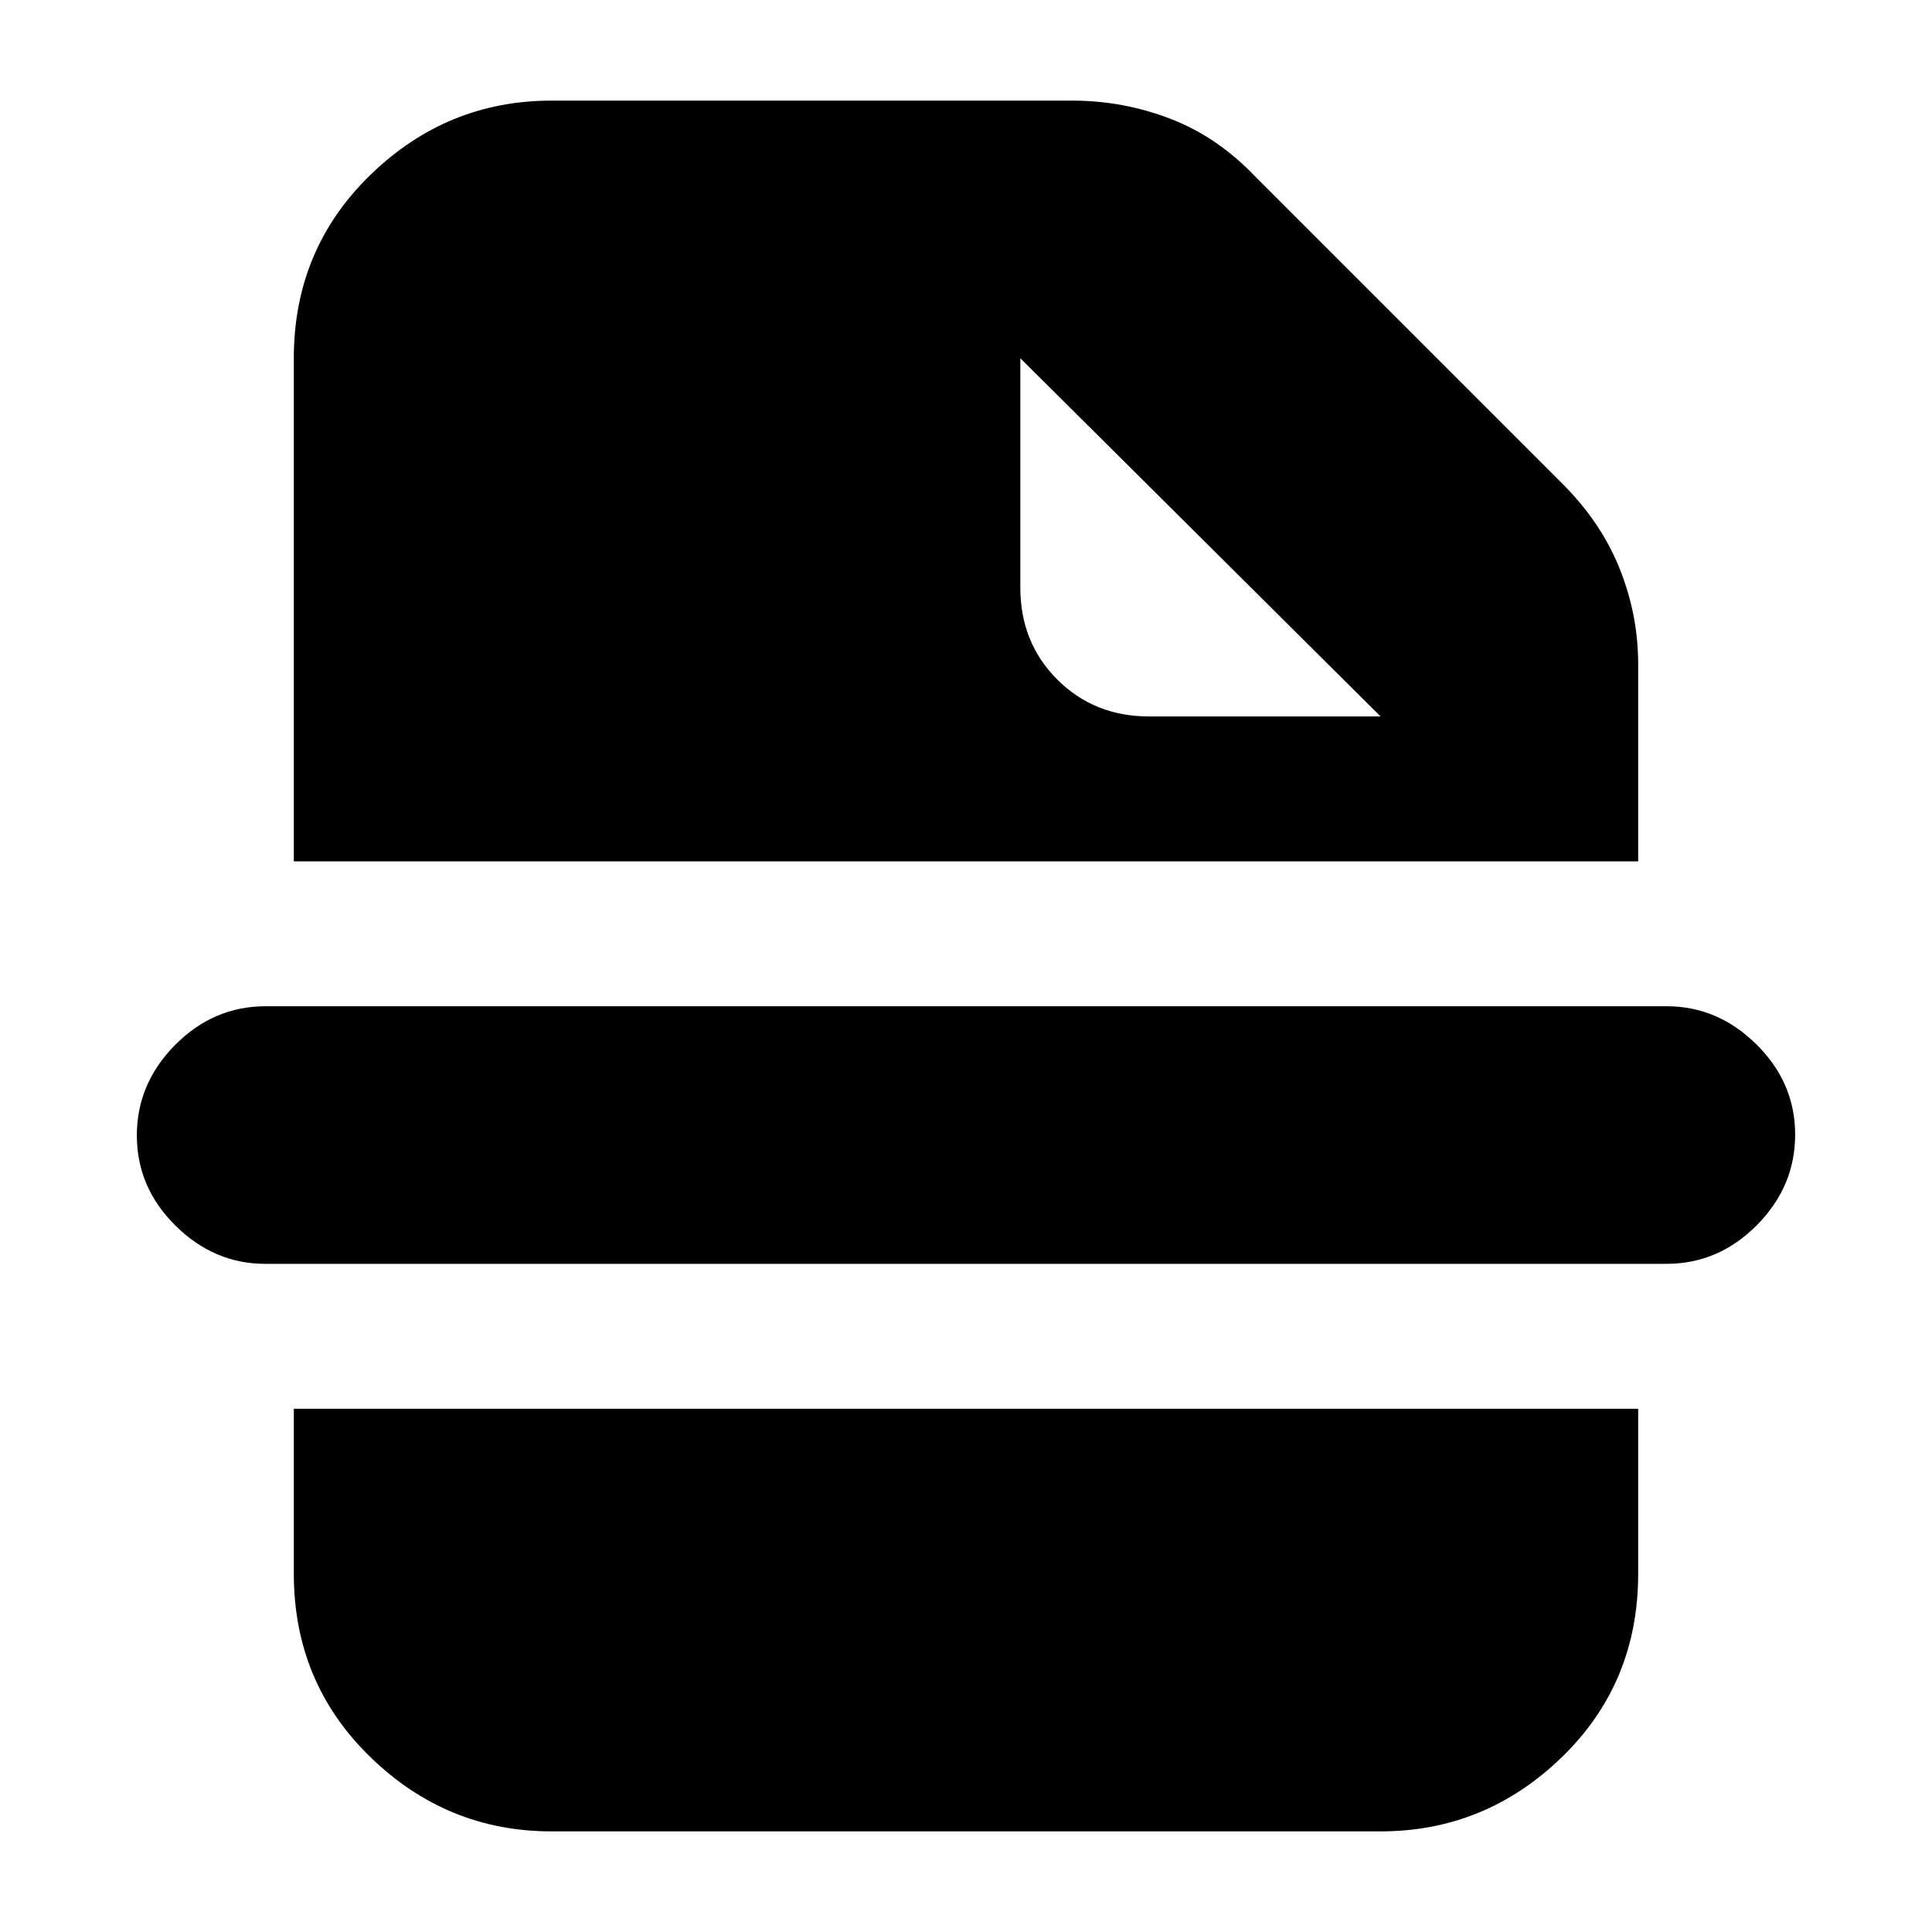 <svg xmlns="http://www.w3.org/2000/svg" height="20" viewBox="0 96 960 960" width="20"><path d="M828 724H131.794Q106.4 724 87.2 705.01 68 686.021 68 660.211 68 634.4 87.05 615.2 106.1 596 132 596h696.206q25.394 0 44.594 18.99 19.2 18.989 19.2 44.799 0 25.811-19.05 45.011Q853.9 724 828 724ZM686 452 507 274v114q0 27.3 18.35 45.65Q543.7 452 571 452h115Zm-412 554q-52 0-90-36.95T146 878v-82h668v82q0 54.4-38 91.2-38 36.8-90 36.8H274ZM146 524V274q0-54.1 38-91.05Q222 146 274 146h259q25.022 0 48.511 9Q605 164 624 184l151 151q20.087 19.643 29.543 42.925Q814 401.206 814 426v98H146Z"/></svg>